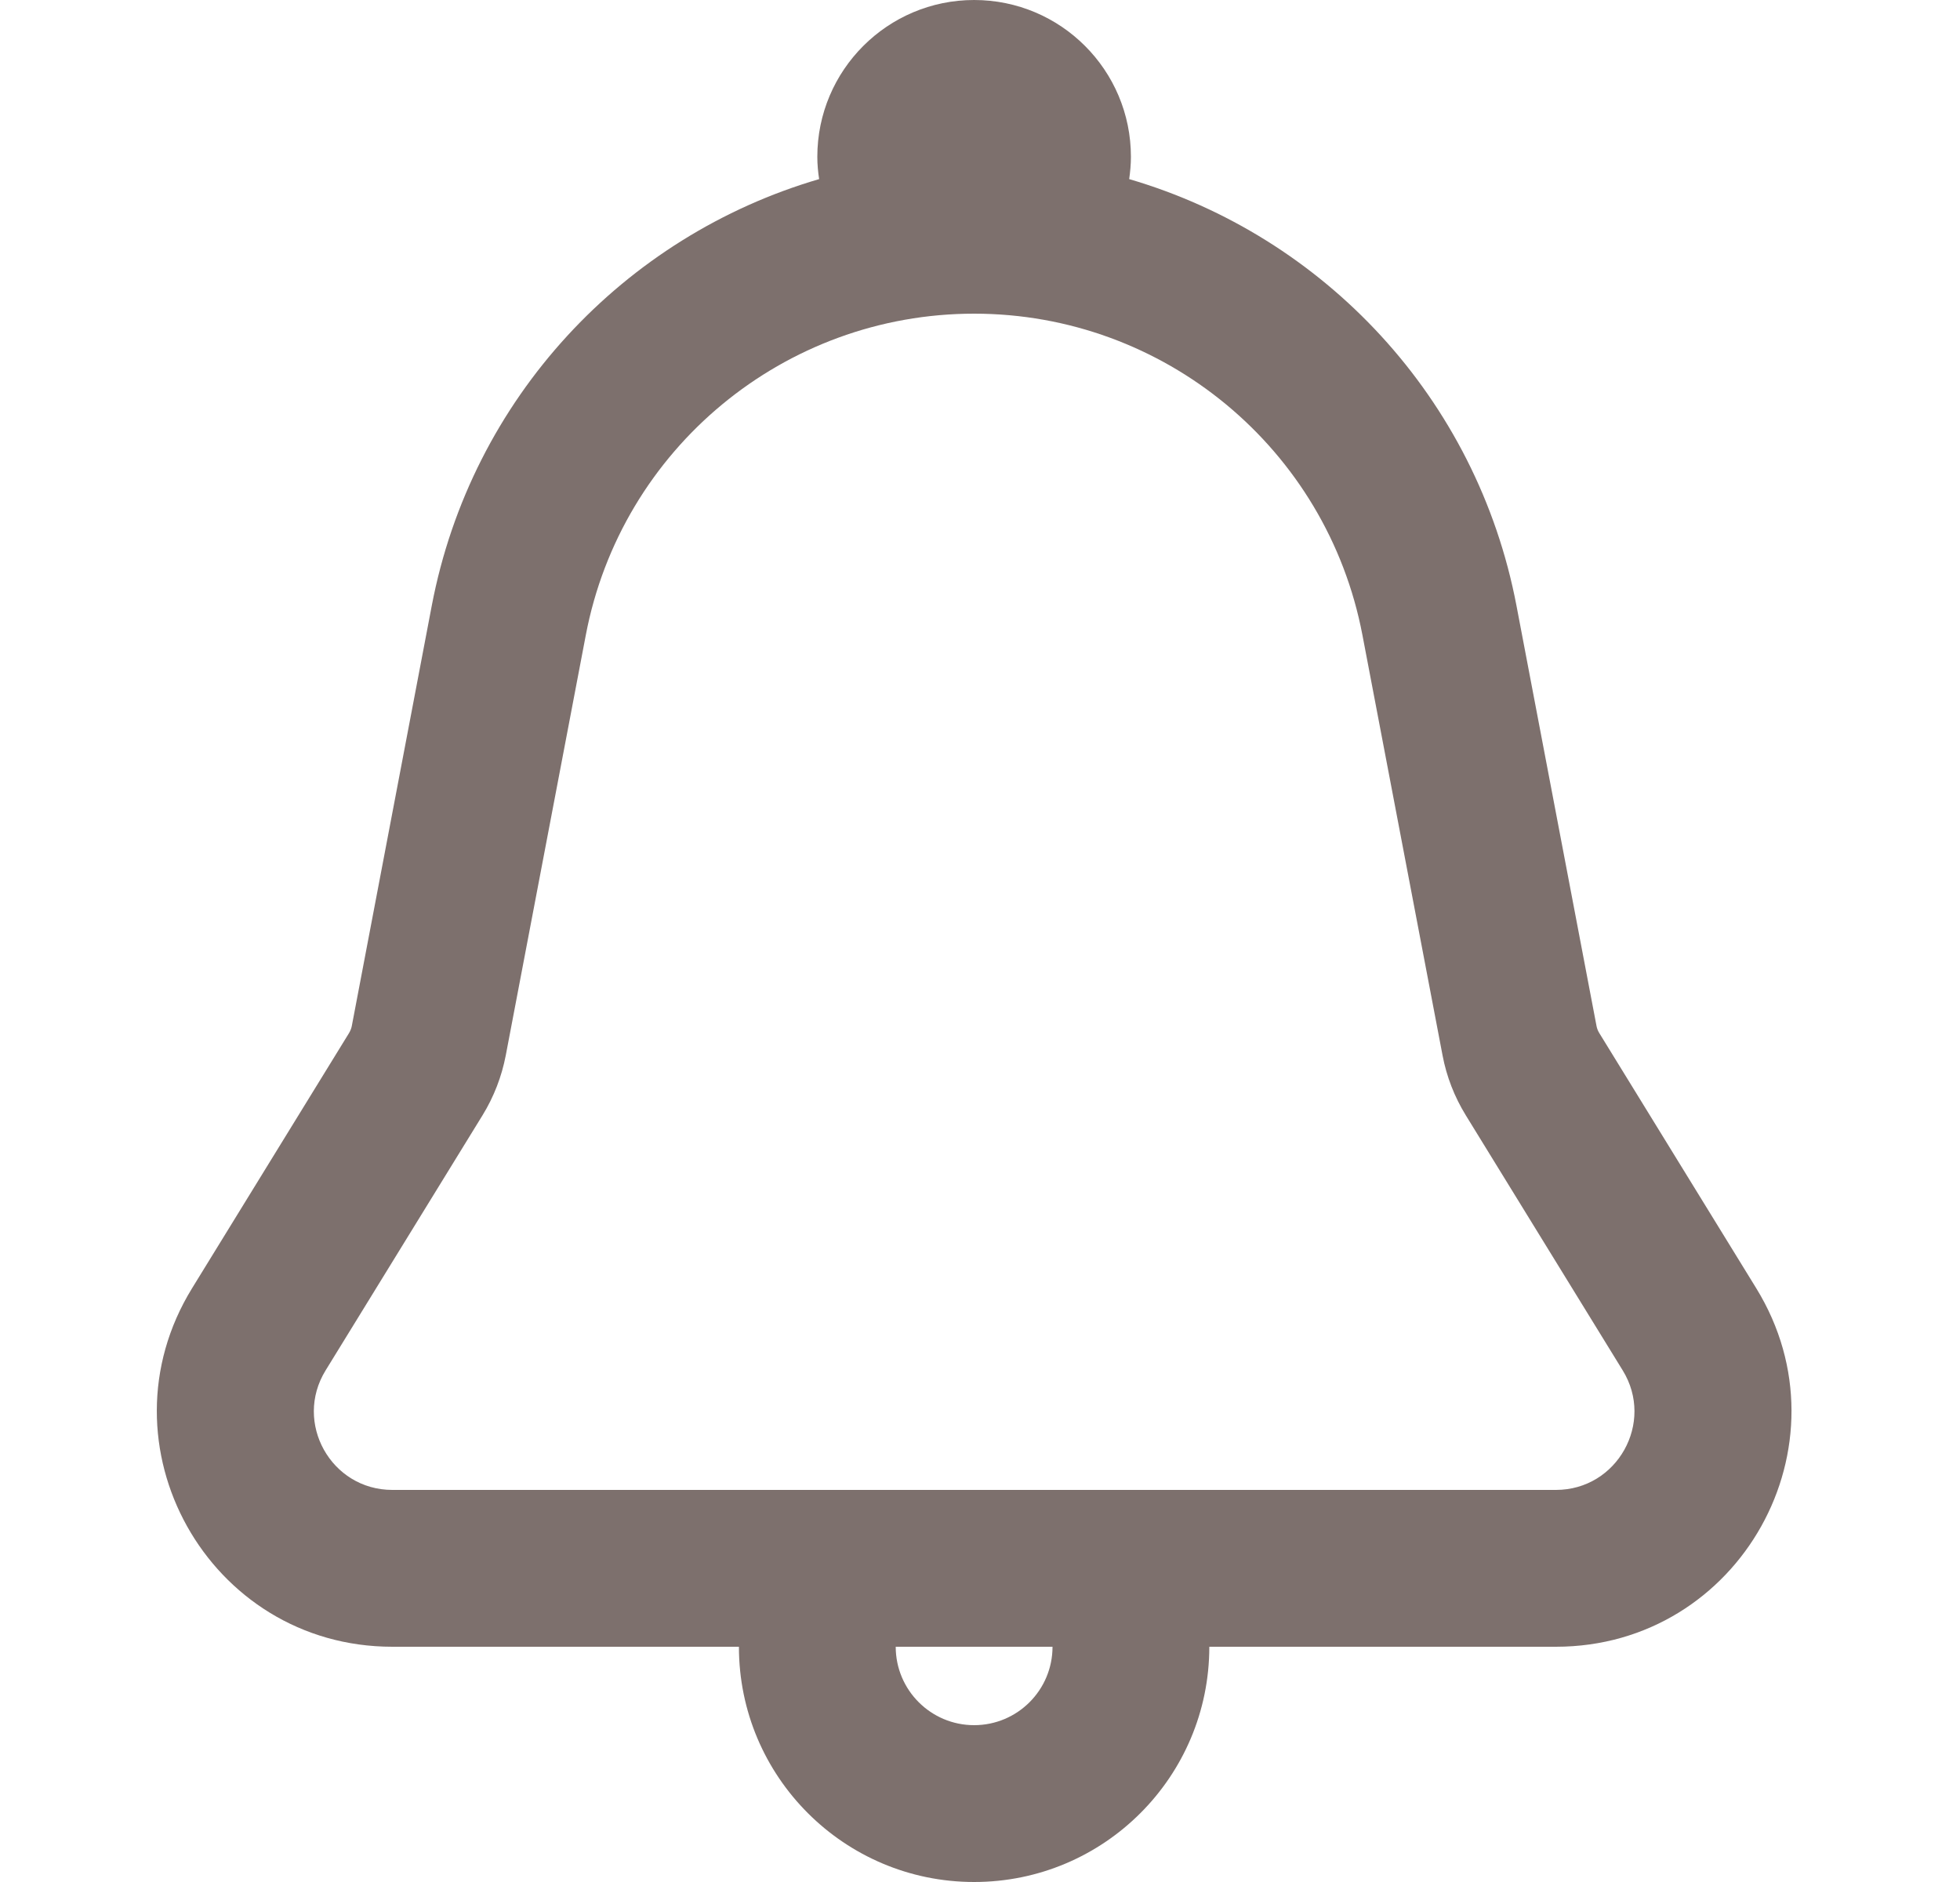 <svg width="25" height="24" viewBox="0 0 25 24" fill="none" xmlns="http://www.w3.org/2000/svg">
<path d="M12.425 0C13.53 0 14.425 0.895 14.425 2C14.425 2.097 14.416 2.191 14.403 2.284C16.888 3.011 18.838 5.075 19.343 7.725L20.364 13.085C20.37 13.116 20.382 13.147 20.399 13.174L22.401 16.428C23.631 18.427 22.193 21 19.846 21H15.425C15.425 22.657 14.082 24 12.425 24C10.769 24 9.425 22.657 9.425 21H5.004C2.658 21 1.22 18.426 2.45 16.428L4.452 13.174C4.468 13.147 4.481 13.116 4.487 13.085L5.507 7.725C6.012 5.075 7.963 3.011 10.448 2.284C10.434 2.191 10.425 2.097 10.425 2C10.425 0.896 11.321 0 12.425 0ZM11.425 21C11.425 21.552 11.873 22 12.425 22C12.978 22 13.425 21.552 13.425 21H11.425ZM12.425 4C10.005 4 7.925 5.721 7.472 8.099L6.451 13.459C6.399 13.729 6.299 13.988 6.155 14.222L4.153 17.476C3.743 18.142 4.222 19 5.004 19H19.846C20.628 19 21.108 18.142 20.698 17.476L18.696 14.222C18.552 13.988 18.451 13.729 18.4 13.459L17.378 8.099C16.925 5.721 14.846 4 12.425 4Z" fill="#2E1914" fill-opacity="0.62"/>
</svg>
